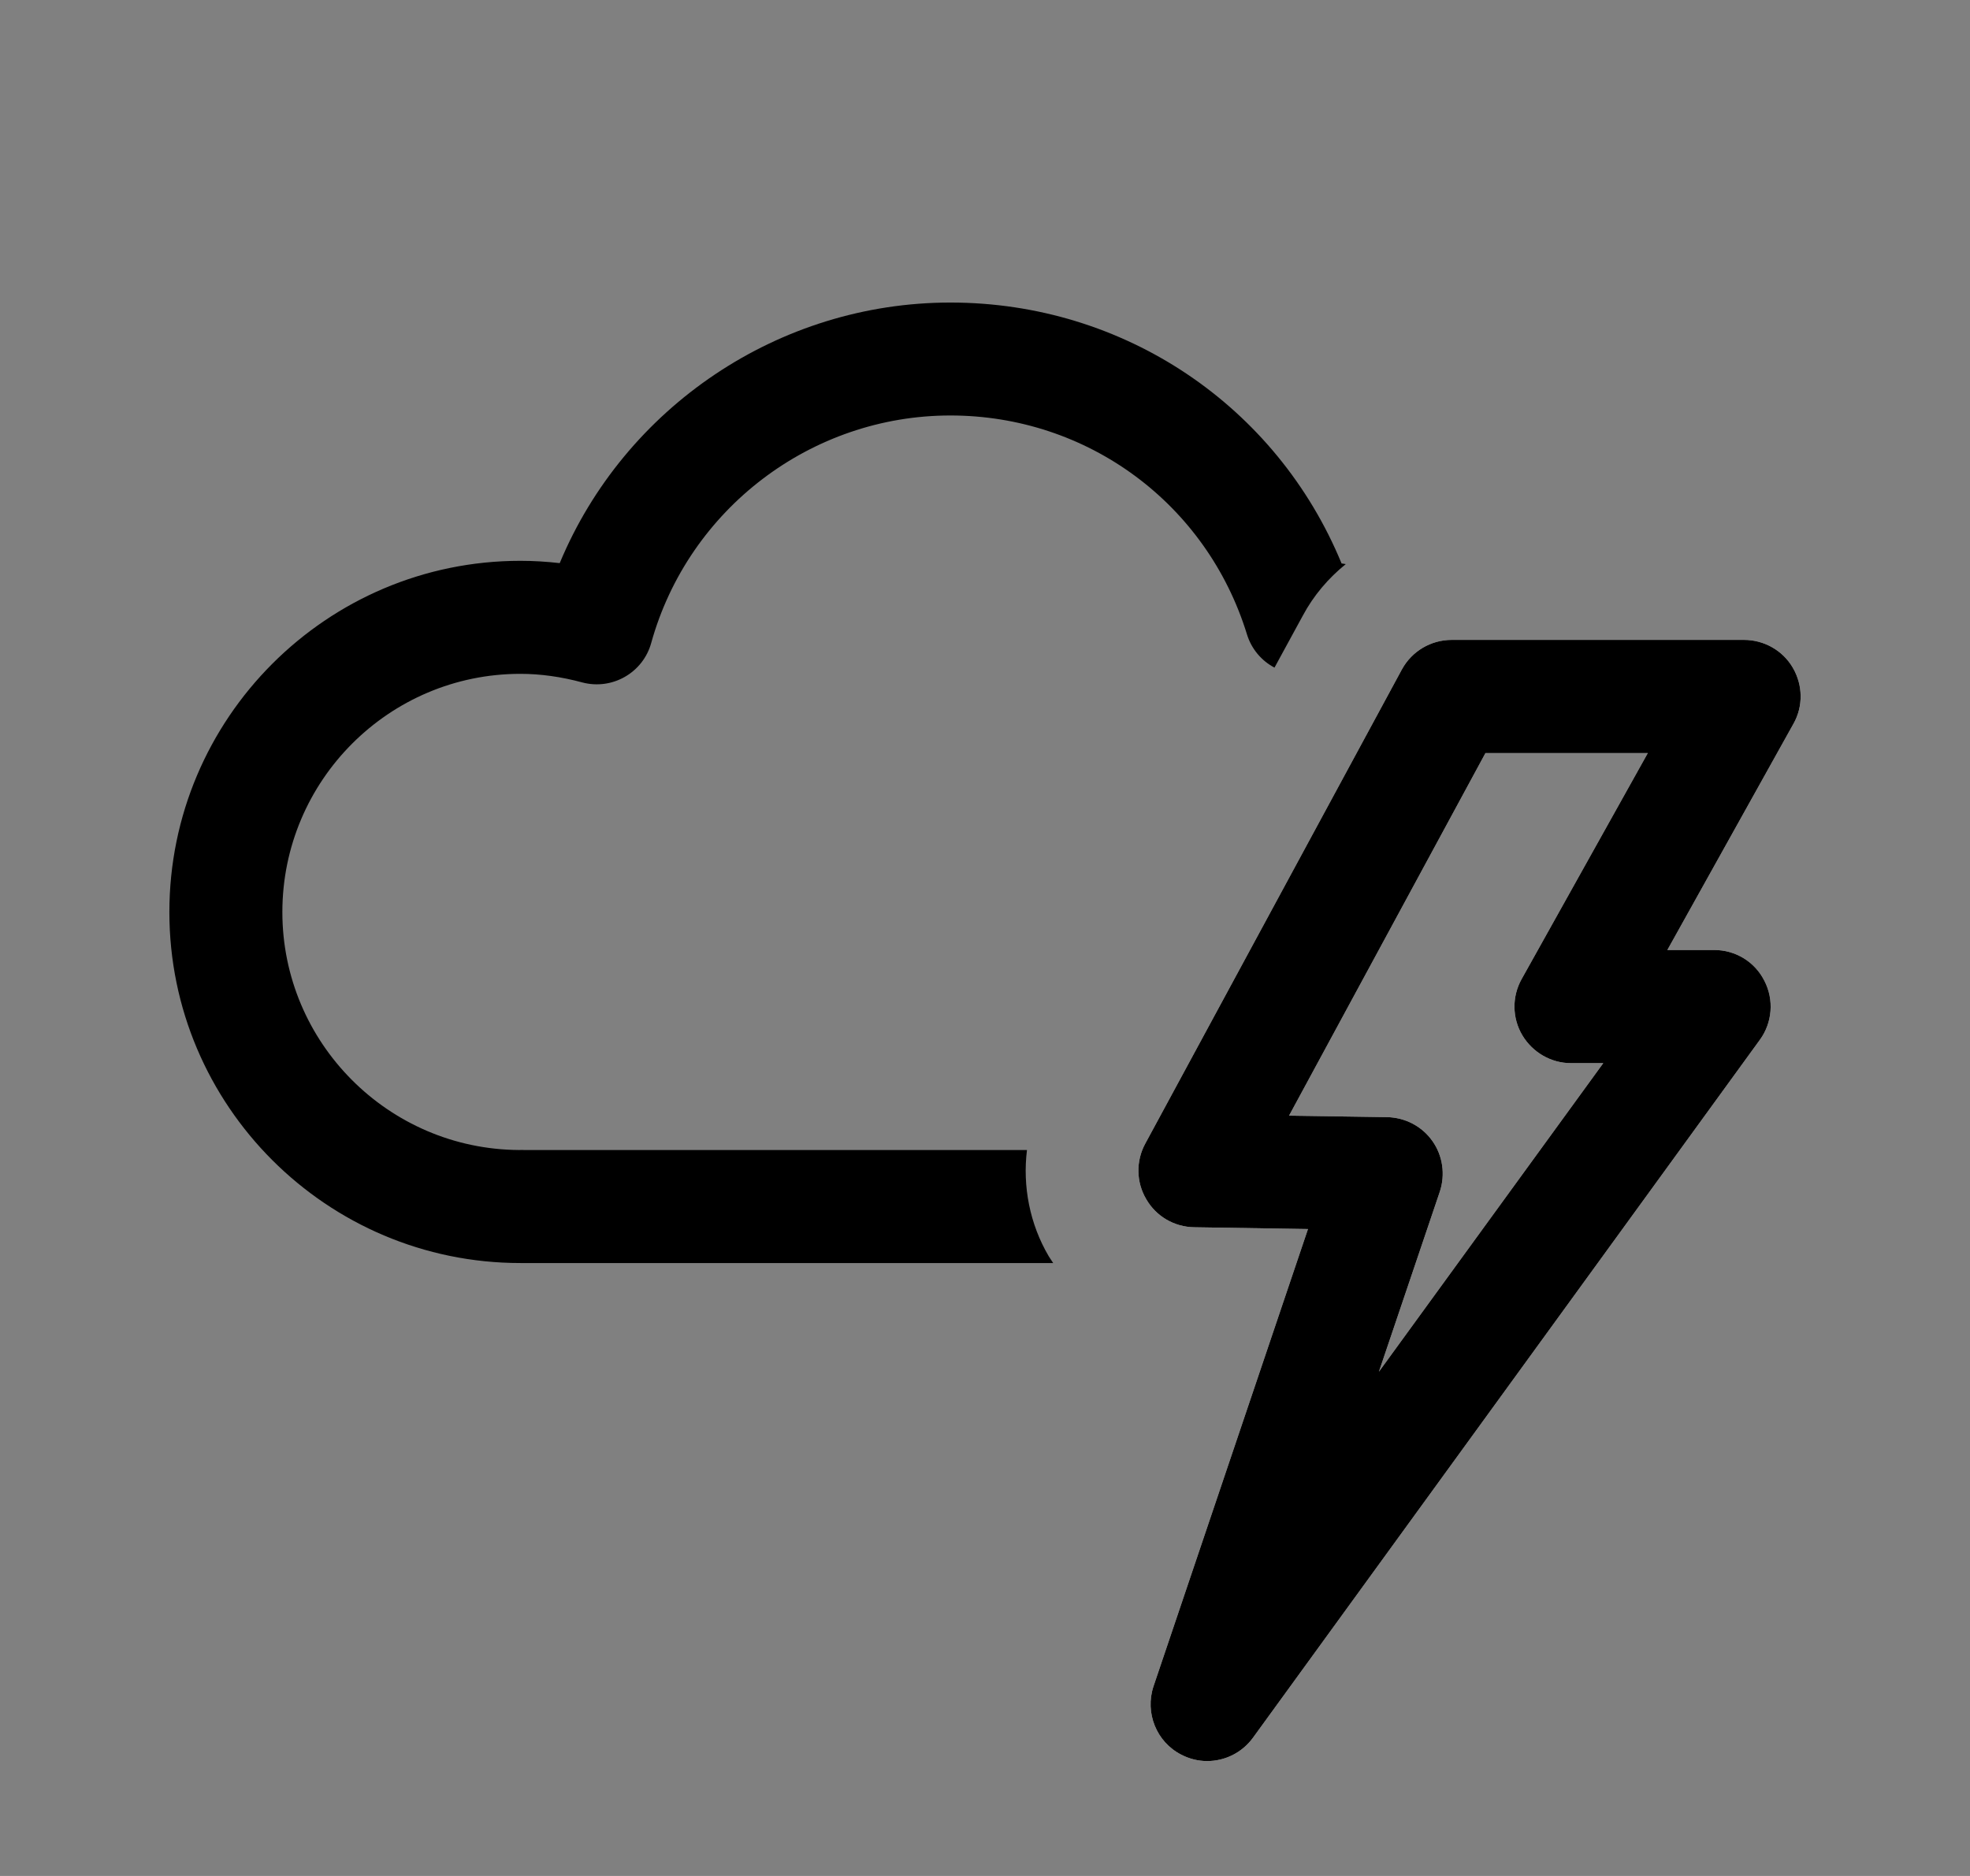 <?xml version="1.0" encoding="utf-8"?>
<!-- Generator: Adobe Illustrator 15.0.2, SVG Export Plug-In . SVG Version: 6.00 Build 0)  -->
<!DOCTYPE svg PUBLIC "-//W3C//DTD SVG 1.1//EN" "http://www.w3.org/Graphics/SVG/1.1/DTD/svg11.dtd">
<svg version="1.1" id="Layer_1" xmlns="http://www.w3.org/2000/svg" xmlns:xlink="http://www.w3.org/1999/xlink" x="0px" y="0px"
	 width="42px" height="40px" viewBox="0 0 42 40" enable-background="new 0 0 42 40" xml:space="preserve">
<rect x="0" y="0" width="42" height="40" fill="#808080" stroke="none"/>
<g id="Layer_1_1_">
	<g>
		<g>
			<g>
				<path fill="none" d="M26.586,13.528c-0.857-2.791-3.4-4.67-6.324-4.67c-2.965,0-5.582,1.991-6.377,4.846
					c-0.174,0.64-0.834,1.015-1.471,0.846c-0.449-0.121-0.891-0.183-1.32-0.183c-2.799,0-5.074,2.276-5.074,5.08
					c0,2.787,2.262,5.059,5.047,5.072c0.041,0,0.072,0,0.105,0h10.723c0.054-0.442,0.188-0.879,0.402-1.279l4.875-9.006
					C26.898,14.092,26.682,13.839,26.586,13.528z"/>
				<path d="M21.895,24.521H11.172c-0.033-0.002-0.064-0.002-0.105,0c-2.785-0.016-5.047-2.285-5.047-5.073
					c0-2.804,2.275-5.08,5.074-5.08c0.43,0,0.871,0.062,1.32,0.183c0.637,0.169,1.297-0.206,1.471-0.846
					c0.795-2.854,3.412-4.846,6.377-4.846c2.923,0,5.466,1.879,6.324,4.67c0.096,0.311,0.312,0.563,0.586,0.706l0.602-1.105
					c0.23-0.432,0.55-0.806,0.918-1.102c-0.028-0.003-0.059-0.011-0.09-0.014c-1.385-3.361-4.637-5.563-8.339-5.563
					c-3.664,0-6.947,2.235-8.33,5.556c-0.283-0.032-0.559-0.049-0.838-0.049c-4.127,0-7.484,3.358-7.484,7.49
					c0,4.126,3.357,7.483,7.484,7.483c0.008,0,0.016,0,0.023,0h11.336c-0.031-0.049-0.066-0.096-0.096-0.146
					C21.955,26.1,21.799,25.296,21.895,24.521z"/>
			</g>
			<path fill="#FFFFFF" d="M25.736,37.55c-0.189,0-0.375-0.045-0.553-0.137c-0.529-0.271-0.777-0.892-0.591-1.455l3.294-9.752
				l-2.427-0.038c-0.426-0.007-0.812-0.234-1.021-0.598c-0.215-0.362-0.224-0.812-0.021-1.186l5.472-10.112
				c0.213-0.388,0.618-0.628,1.061-0.628h6.232c0.426,0,0.825,0.224,1.039,0.591c0.219,0.373,0.225,0.828,0.014,1.2l-2.687,4.821h1
				c0.453,0,0.867,0.252,1.07,0.66c0.207,0.403,0.168,0.89-0.097,1.254L26.713,37.053C26.477,37.376,26.111,37.55,25.736,37.55z
				 M27.482,23.789l2.09,0.031c0.385,0.008,0.742,0.193,0.965,0.507c0.225,0.317,0.279,0.718,0.16,1.081l-1.299,3.841l4.783-6.58
				h-0.687c-0.427,0-0.82-0.229-1.039-0.596c-0.218-0.368-0.222-0.823-0.015-1.195l2.691-4.821H31.67L27.482,23.789z"/>
		</g>
		<path d="M25.736,37.55c-0.189,0-0.375-0.045-0.553-0.137c-0.529-0.271-0.777-0.892-0.591-1.455l3.294-9.752l-2.427-0.038
			c-0.426-0.007-0.812-0.234-1.021-0.598c-0.215-0.362-0.224-0.812-0.021-1.186l5.472-10.112c0.213-0.388,0.618-0.628,1.061-0.628
			h6.232c0.426,0,0.825,0.224,1.039,0.591c0.219,0.373,0.225,0.828,0.014,1.2l-2.687,4.821h1c0.453,0,0.867,0.252,1.07,0.66
			c0.207,0.403,0.168,0.89-0.097,1.254L26.713,37.053C26.477,37.376,26.111,37.55,25.736,37.55z M27.482,23.789l2.09,0.031
			c0.385,0.008,0.742,0.193,0.965,0.507c0.225,0.317,0.279,0.718,0.16,1.081l-1.299,3.841l4.783-6.58h-0.687
			c-0.427,0-0.82-0.229-1.039-0.596c-0.218-0.368-0.222-0.823-0.015-1.195l2.691-4.821H31.67L27.482,23.789z"/>
	</g>
	<g>
		<path d="M-5.981,23.029 M-8.391,23.029"/>
	</g>
</g>
<g id="Layer_2">
</g>
</svg>
